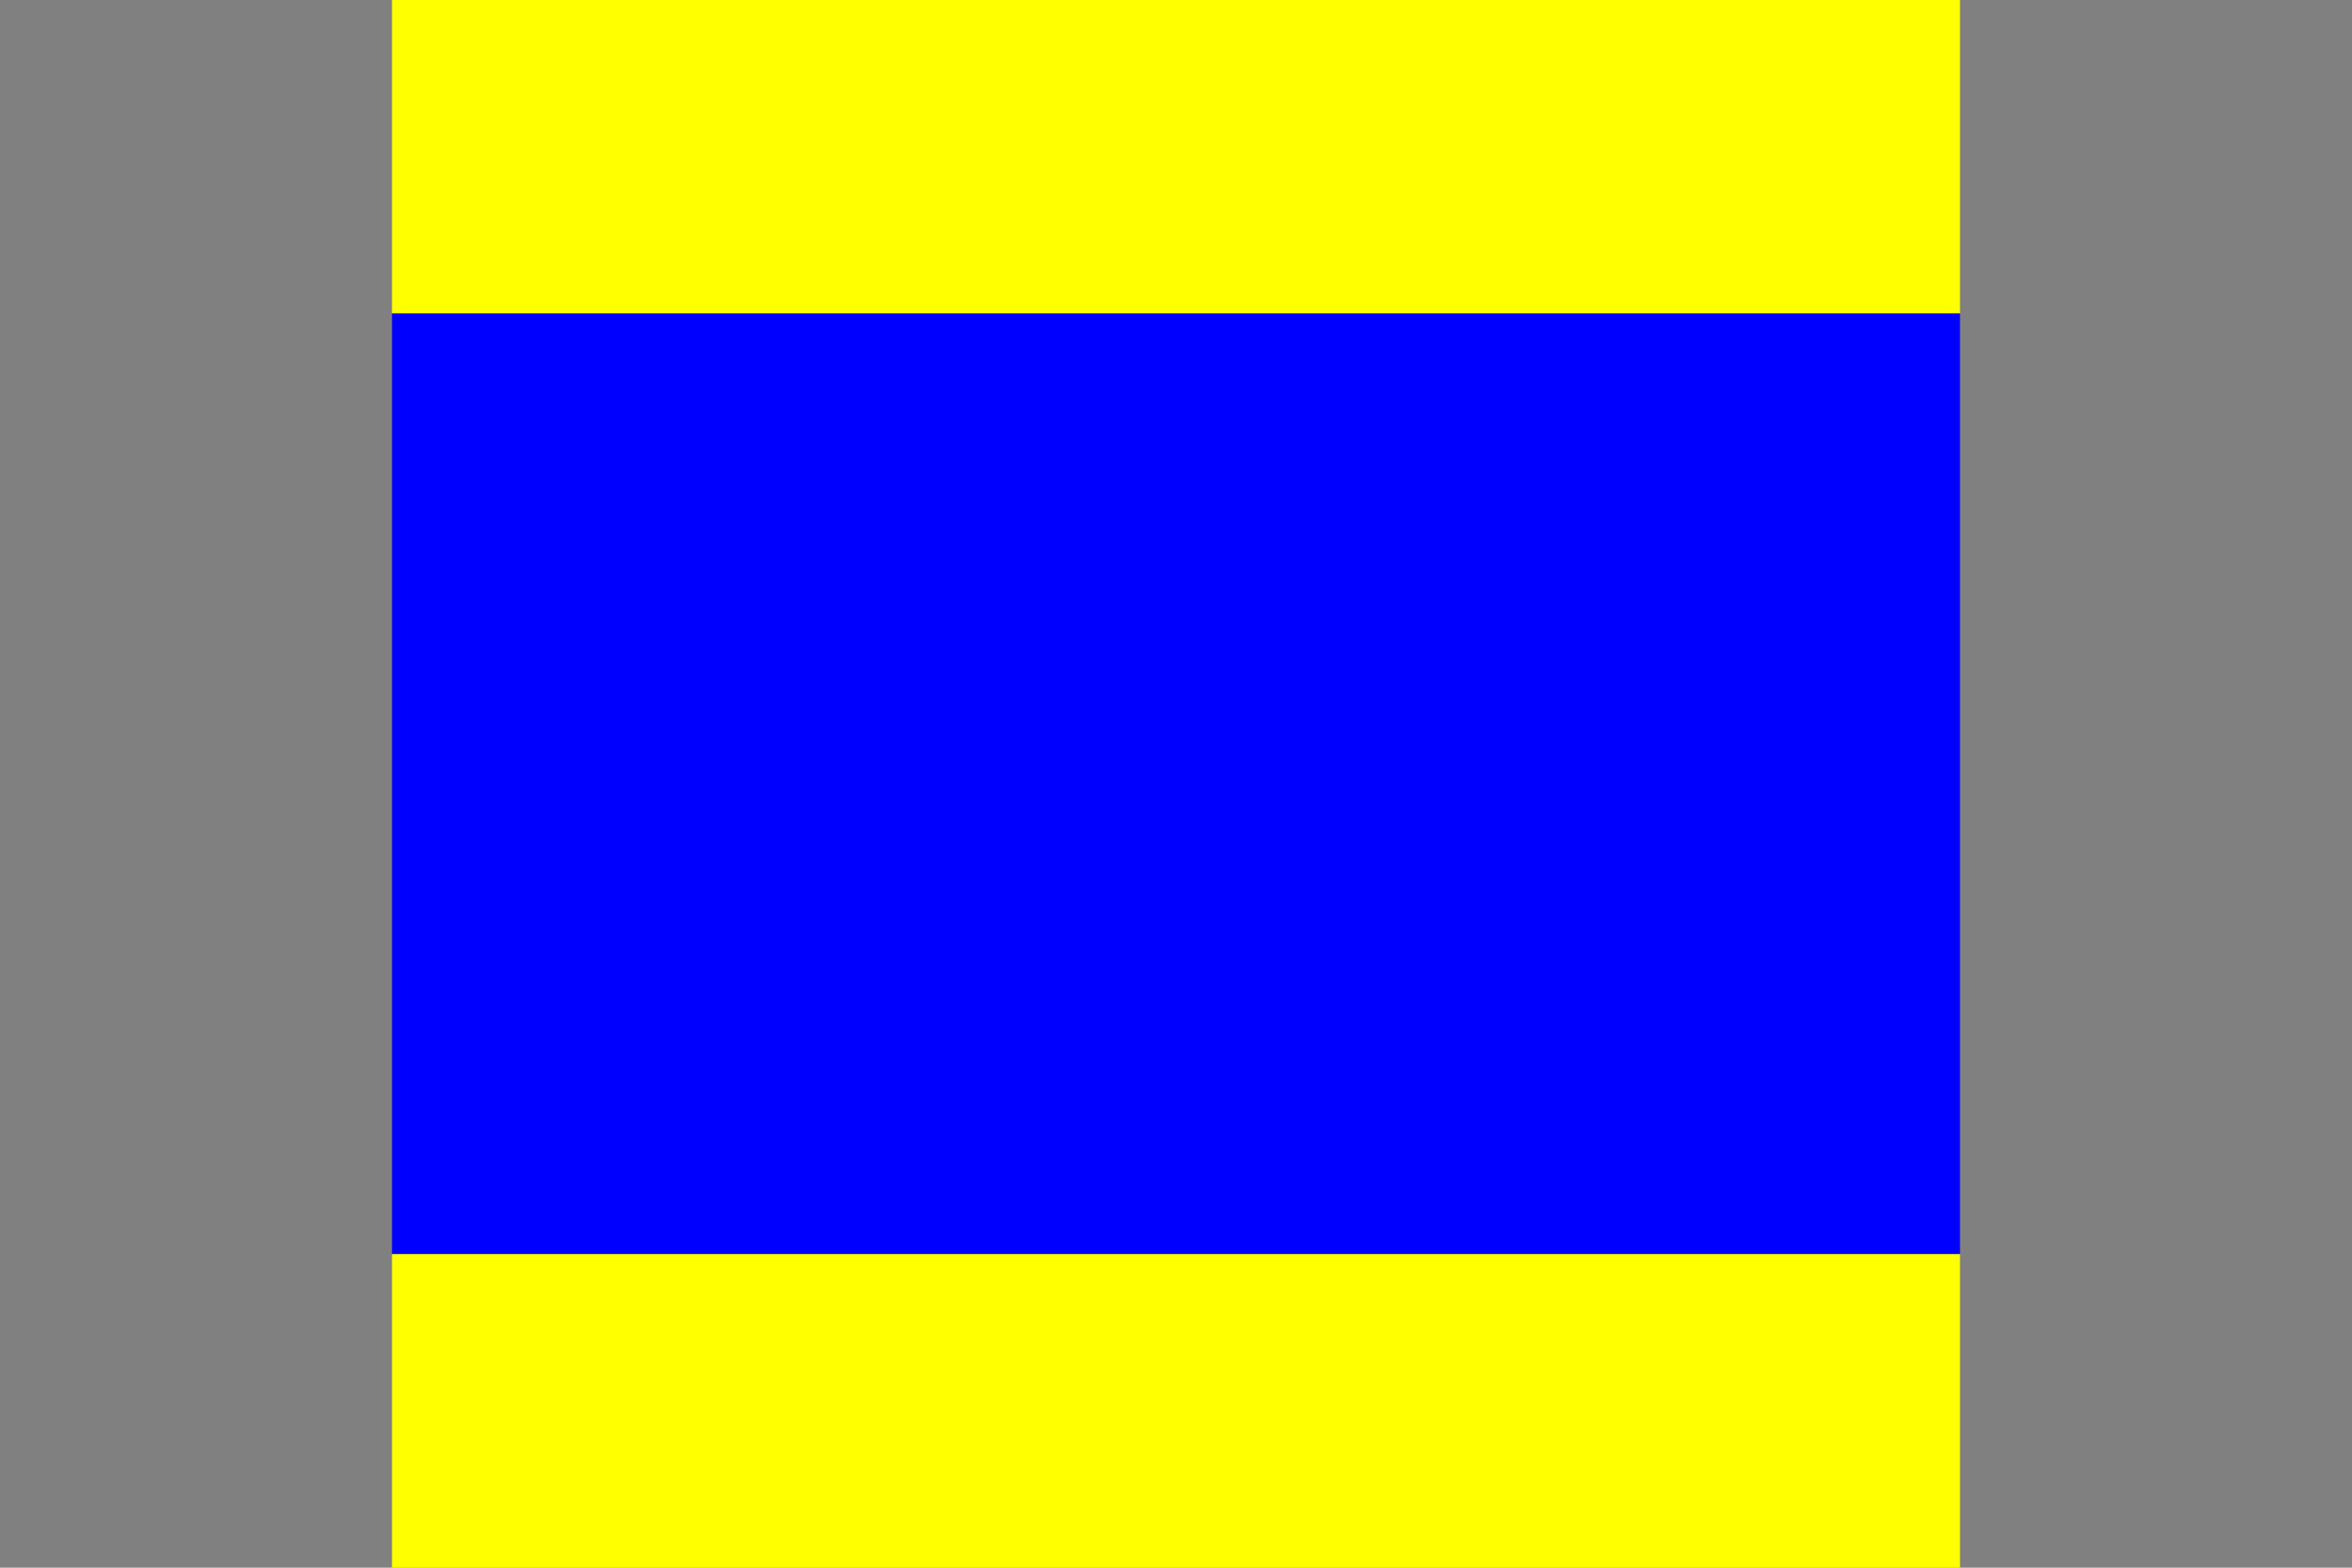 <?xml version="1.0"?>
<svg xmlns="http://www.w3.org/2000/svg" xmlns:xlink="http://www.w3.org/1999/xlink" version="1.1" width="540" height="360" viewBox="0 0 540 360">
<rect x="0" y="0" width="540" height="360" fill="#808080" stroke="none"/>
<!-- Generated by Kreative Vexillo v1.0 -->
<style>
.blue{fill:rgb(0,0,255);}
.yellow{fill:rgb(255,255,0);}
</style>
<g>
<g>
<rect x="90" y="0" width="360" height="72" class="yellow"/>
<rect x="90" y="72" width="360" height="216" class="blue"/>
<rect x="90" y="288" width="360" height="72" class="yellow"/>
</g>
</g>
</svg>
